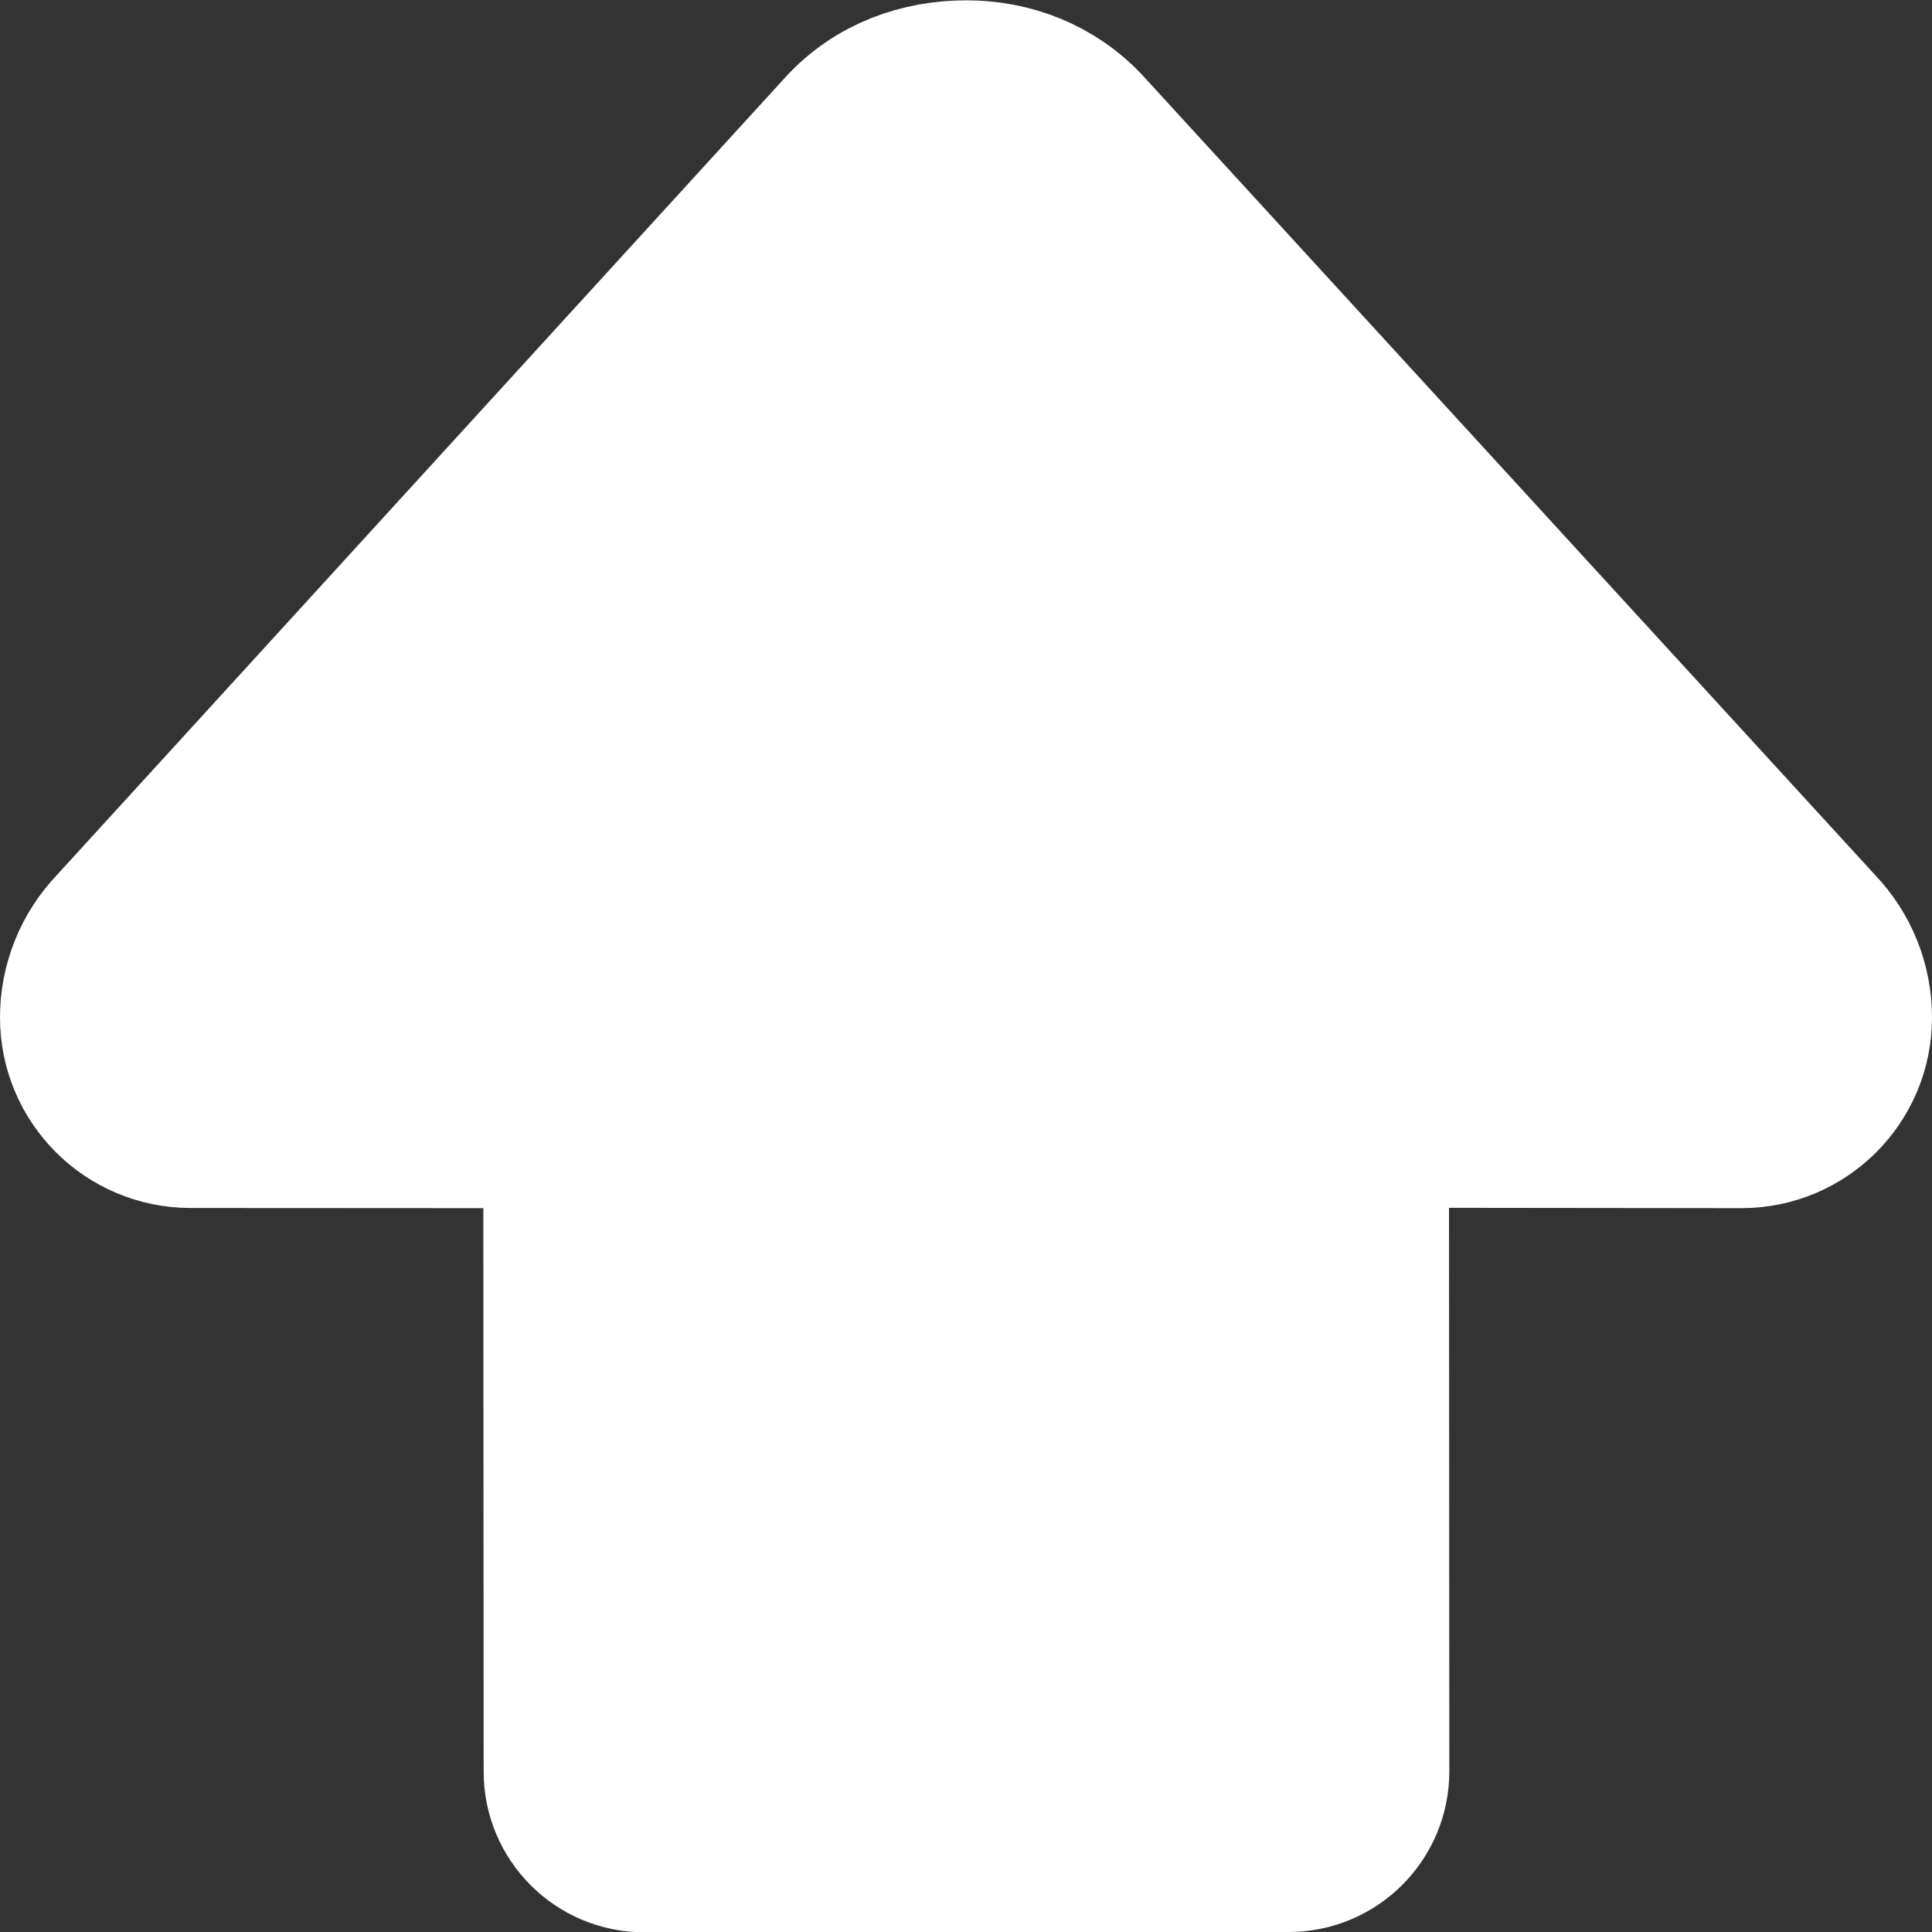 <svg xmlns="http://www.w3.org/2000/svg" height="300px" width="300px" fill="#000000" viewBox="0 0 24 24" enable-background="new 0 0 24 24" x="0px" y="0px"><rect x="0" y="0" width="24" height="24" fill="#333333" stroke="none"/><path d="M17.004 22.004l-.004-7.004c0-.55.446-.996.996-.996l3.637.004c.755 0 1.367-.612 1.367-1.367v-.002c0-.405-.156-.794-.437-1.086l-9.087-9.92c-.396-.432-.934-.629-1.472-.629-.55 0-1.106.188-1.511.632l-9.056 9.917c-.28.292-.437.681-.437 1.086 0 .755.612 1.366 1.366 1.367l3.642.002c.55 0 .996.446.996.996l.004 7.004c0 .55.446.996.996.996l8.004-.004c.55 0 .996-.446.996-.996z" stroke="#ffffff" stroke-width="2" stroke-linecap="round" stroke-linejoin="round" stroke-miterlimit="10" fill="#ffffff"/></svg>
